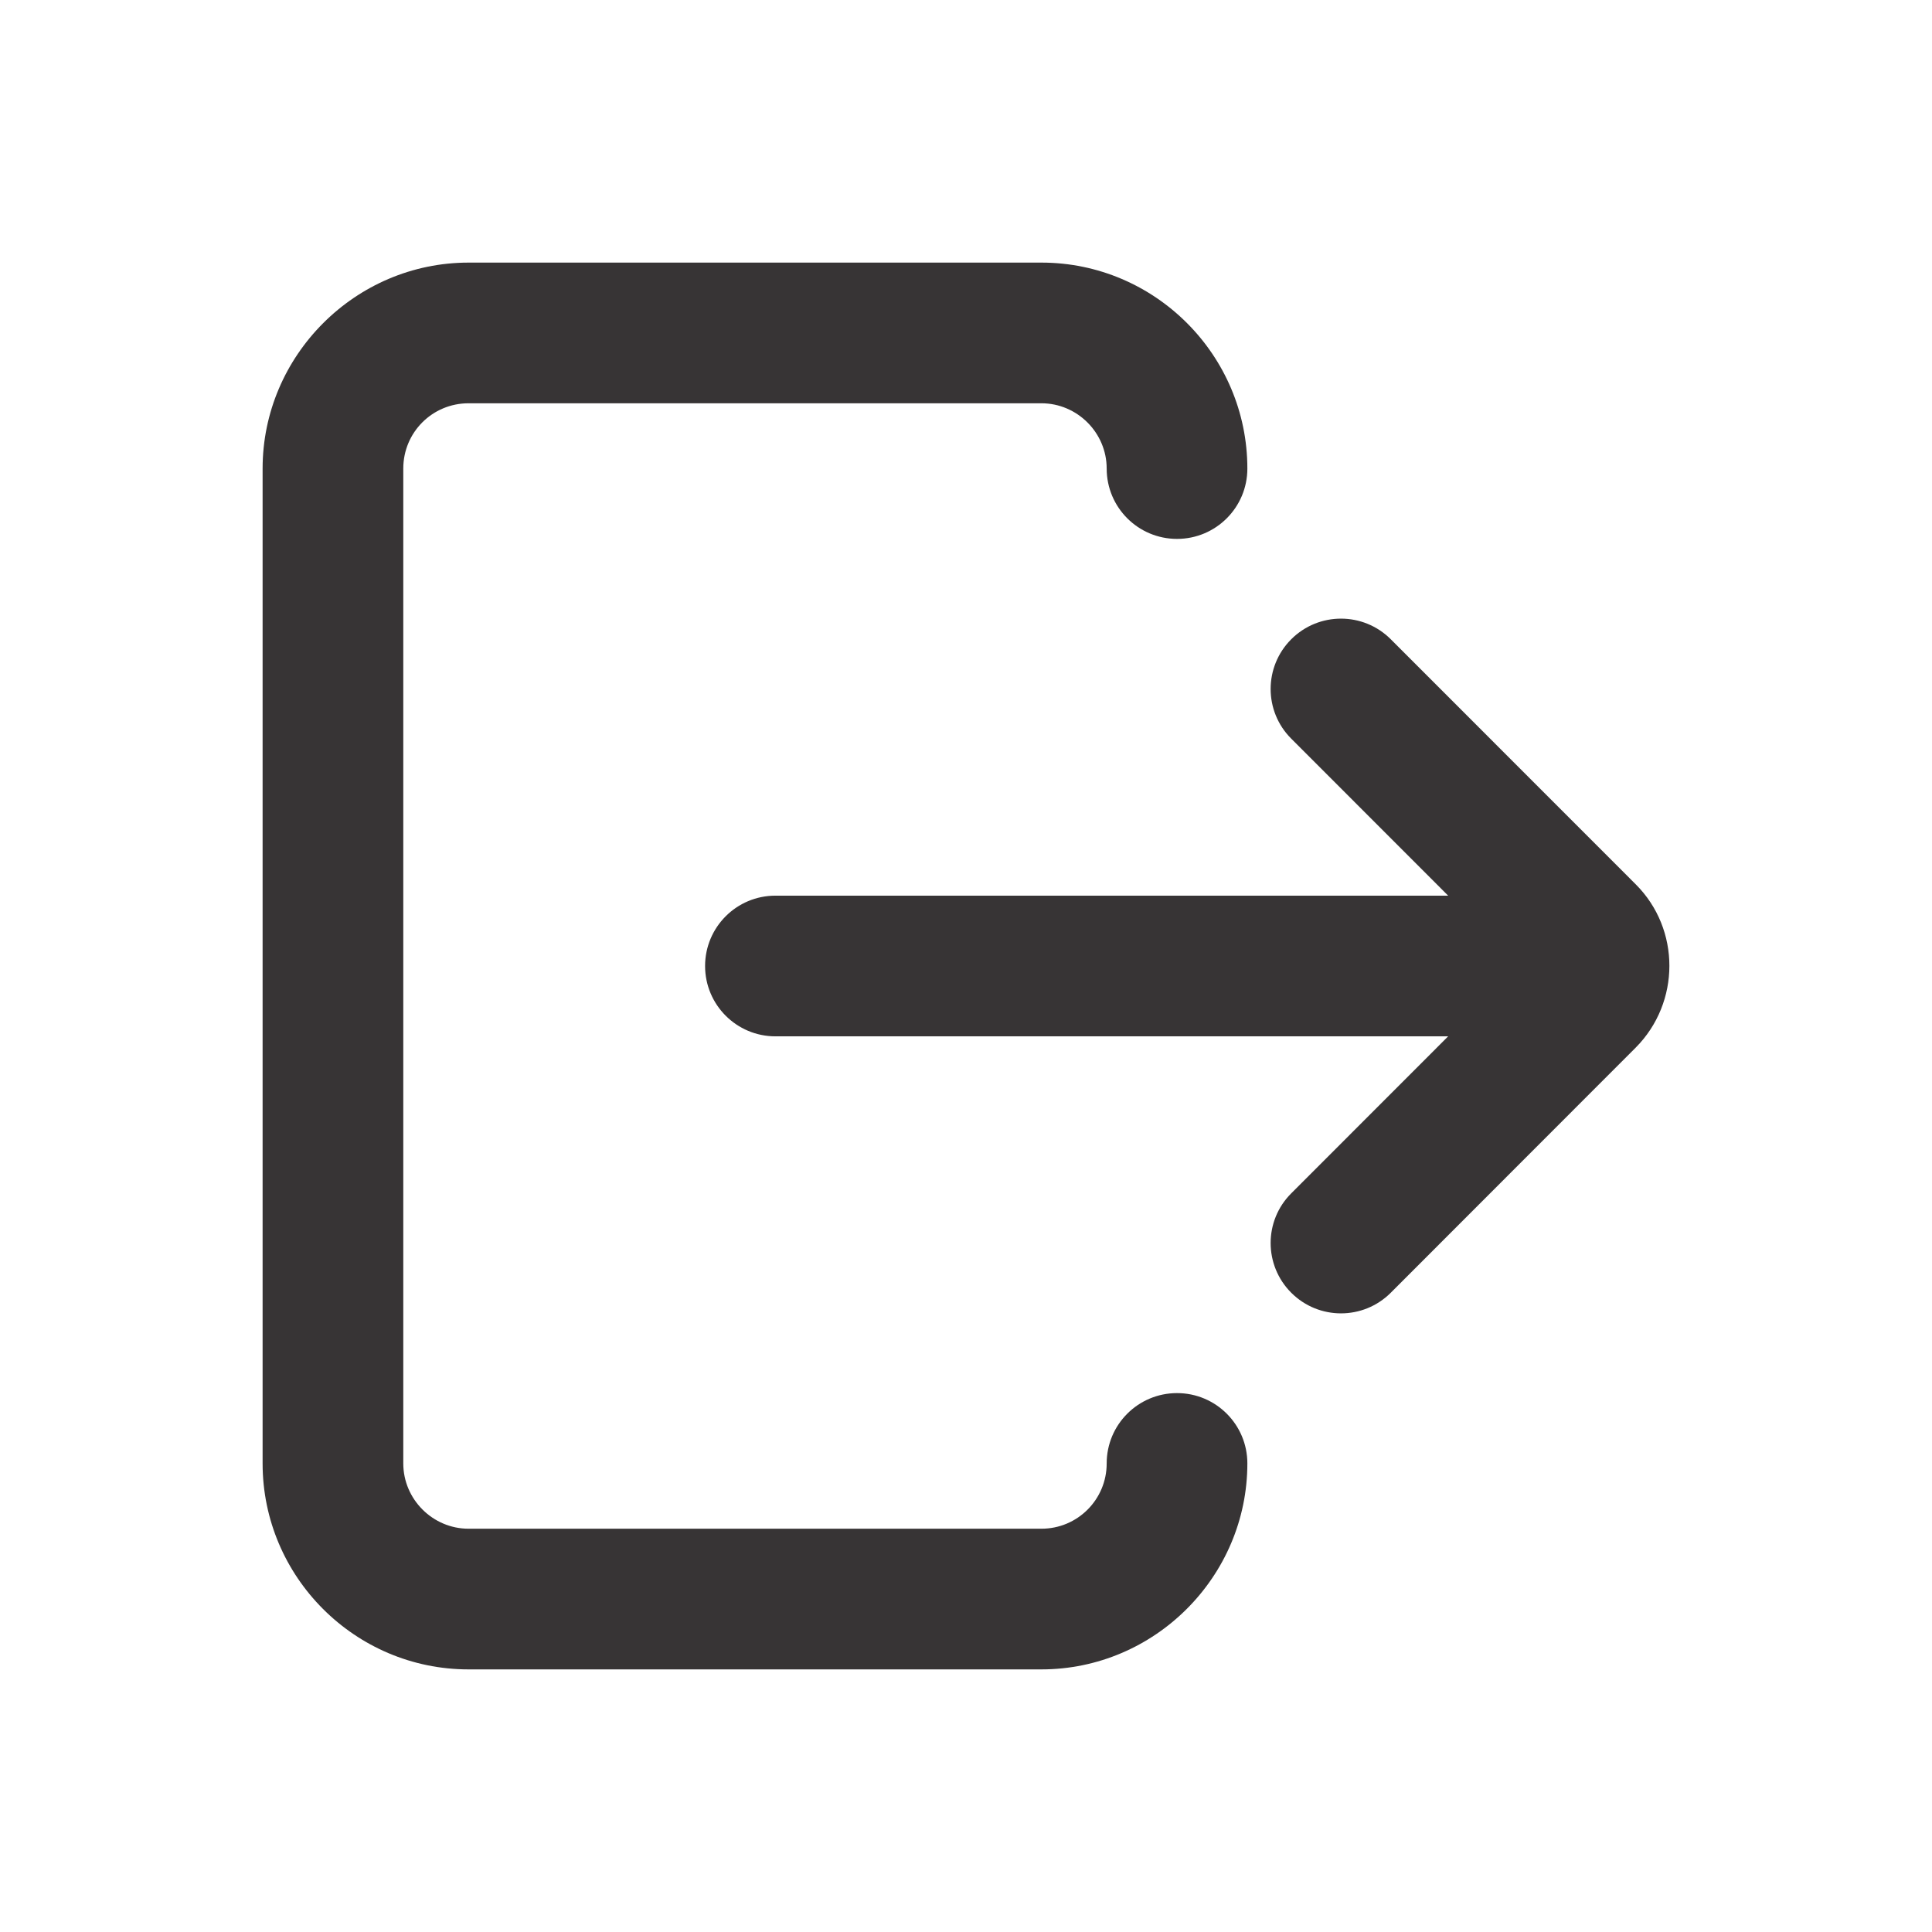<?xml version="1.0" encoding="UTF-8"?>
<!DOCTYPE svg PUBLIC "-//W3C//DTD SVG 1.1//EN" "http://www.w3.org/Graphics/SVG/1.1/DTD/svg11.dtd">
<!-- Creator: CorelDRAW -->
<svg xmlns="http://www.w3.org/2000/svg" xml:space="preserve" width="206px" height="206px" version="1.1" style="shape-rendering:geometricPrecision; text-rendering:geometricPrecision; image-rendering:optimizeQuality; fill-rule:evenodd; clip-rule:evenodd"
viewBox="0 0 206 206"
 xmlns:xlink="http://www.w3.org/1999/xlink"
 xmlns:xodm="http://www.corel.com/coreldraw/odm/2003">
 <defs>
  <style type="text/css">
   <![CDATA[
    .fil0 {fill:#373435;fill-rule:nonzero}
   ]]>
  </style>
 </defs>
 <g id="Layer_x0020_1">
  <path class="fil0" d="M133 156.04c0,-4.15 -3.36,-7.5 -7.5,-7.5 -4.14,0 -7.5,3.35 -7.5,7.5 0,3.85 -3.11,6.96 -6.96,6.96l-61.08 0c-3.82,0 -6.96,-3.14 -6.96,-6.96l0 -106.08c0,-3.86 3.1,-6.96 6.96,-6.96l61.08 0c3.82,0 6.96,3.14 6.96,6.96 0,4.15 3.36,7.5 7.5,7.5 4.14,0 7.5,-3.35 7.5,-7.5 0,-12.1 -9.86,-21.96 -21.96,-21.96l-61.08 0c-12.06,0 -21.96,9.9 -21.96,21.96l0 106.08c0,12.1 9.86,21.96 21.96,21.96l61.08 0c12.07,0 21.96,-9.89 21.96,-21.96zm41.41 -44.34l-26.12 26.14c-2.93,2.93 -7.68,2.93 -10.61,0 -2.93,-2.93 -2.93,-7.68 0,-10.6l16.73 -16.74 -71.73 0c-4.14,0 -7.5,-3.36 -7.5,-7.5 0,-4.14 3.36,-7.5 7.5,-7.5l71.73 0 -16.73 -16.74c-2.93,-2.92 -2.93,-7.67 0,-10.6 2.93,-2.93 7.68,-2.93 10.61,0l26.12 26.13c4.8,4.79 4.77,12.61 0,17.41z"/>
 </g>
</svg>
